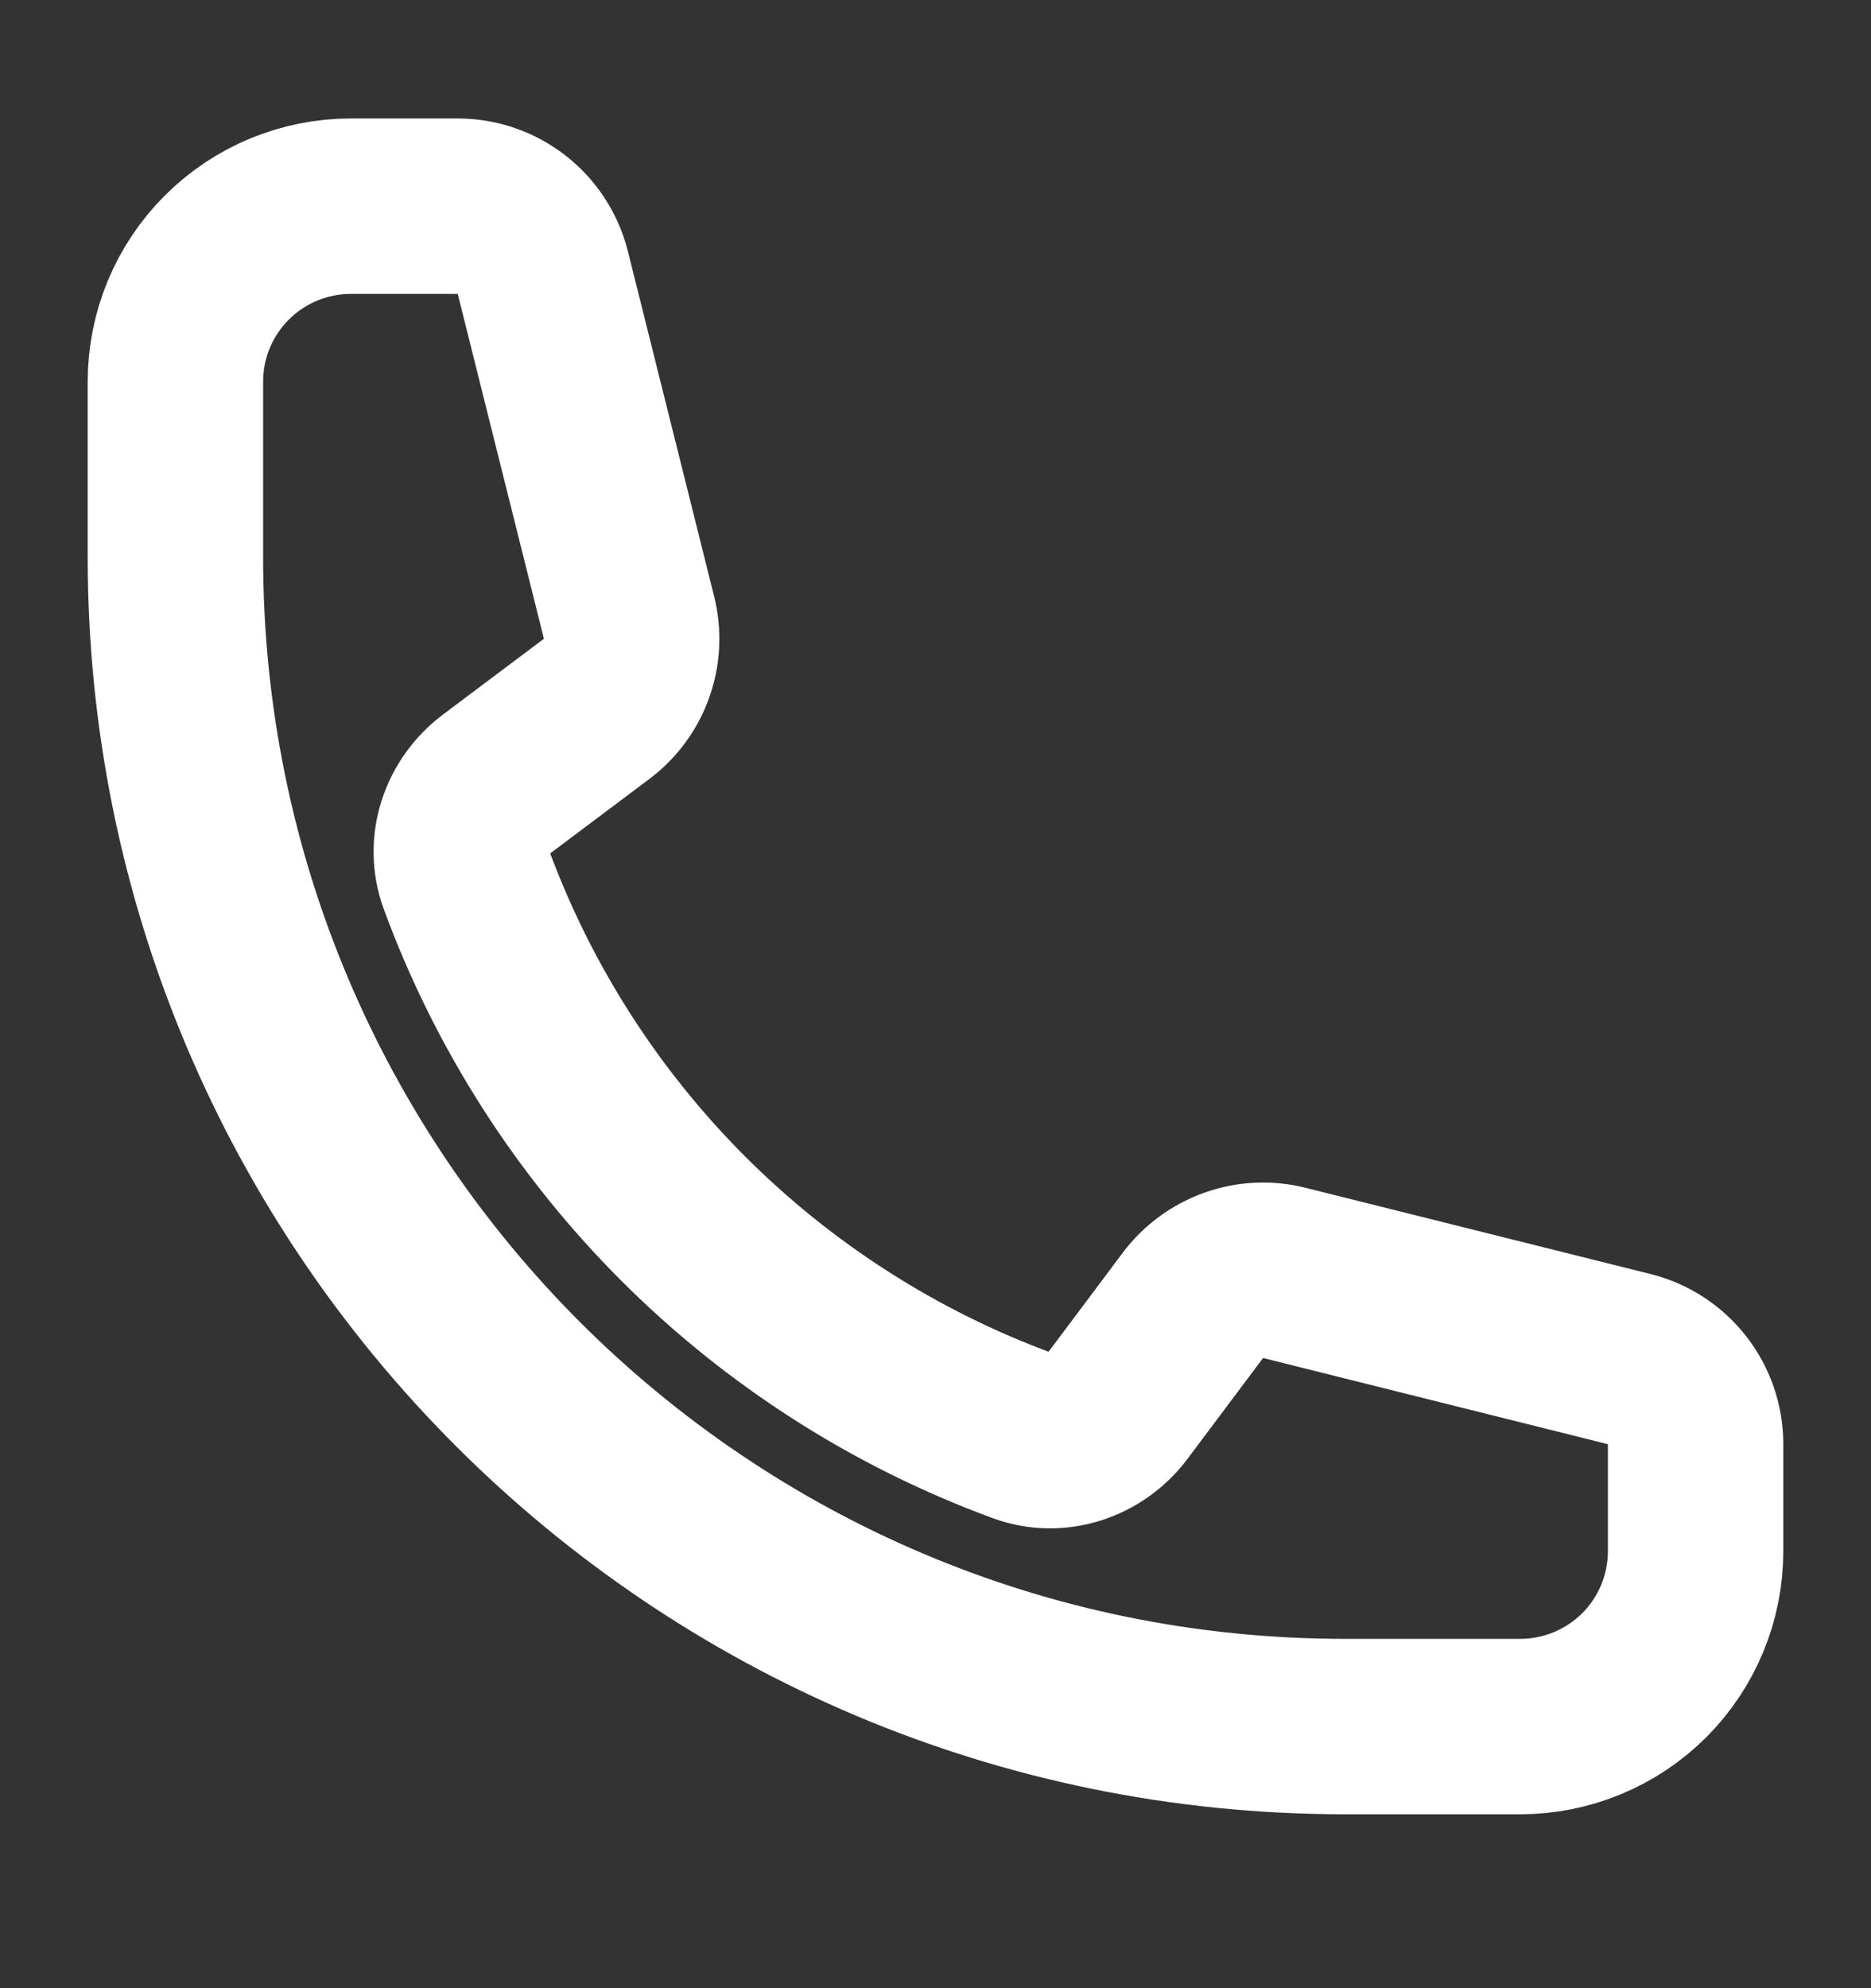 <svg width="16" height="17" viewBox="0 0 16 17" fill="none" xmlns="http://www.w3.org/2000/svg">
<rect x="0" y="0" width="16" height="17" fill="#333333" stroke="none"/>
<path d="M1.5 4.763C1.5 10.286 5.977 14.763 11.5 14.763H13C13.398 14.763 13.779 14.605 14.061 14.324C14.342 14.043 14.5 13.661 14.5 13.263V12.348C14.5 12.005 14.266 11.704 13.932 11.621L10.983 10.884C10.69 10.81 10.382 10.921 10.201 11.162L9.555 12.024C9.367 12.274 9.042 12.385 8.748 12.277C7.657 11.876 6.665 11.242 5.843 10.42C5.021 9.598 4.387 8.607 3.986 7.515C3.878 7.221 3.989 6.897 4.239 6.709L5.101 6.062C5.343 5.881 5.453 5.573 5.379 5.28L4.642 2.331C4.601 2.169 4.508 2.025 4.376 1.922C4.244 1.819 4.082 1.763 3.915 1.763H3C2.602 1.763 2.221 1.921 1.939 2.203C1.658 2.484 1.5 2.865 1.5 3.263V4.763Z" stroke="white" stroke-width="1.5" stroke-linecap="round" stroke-linejoin="round"/>
</svg>
